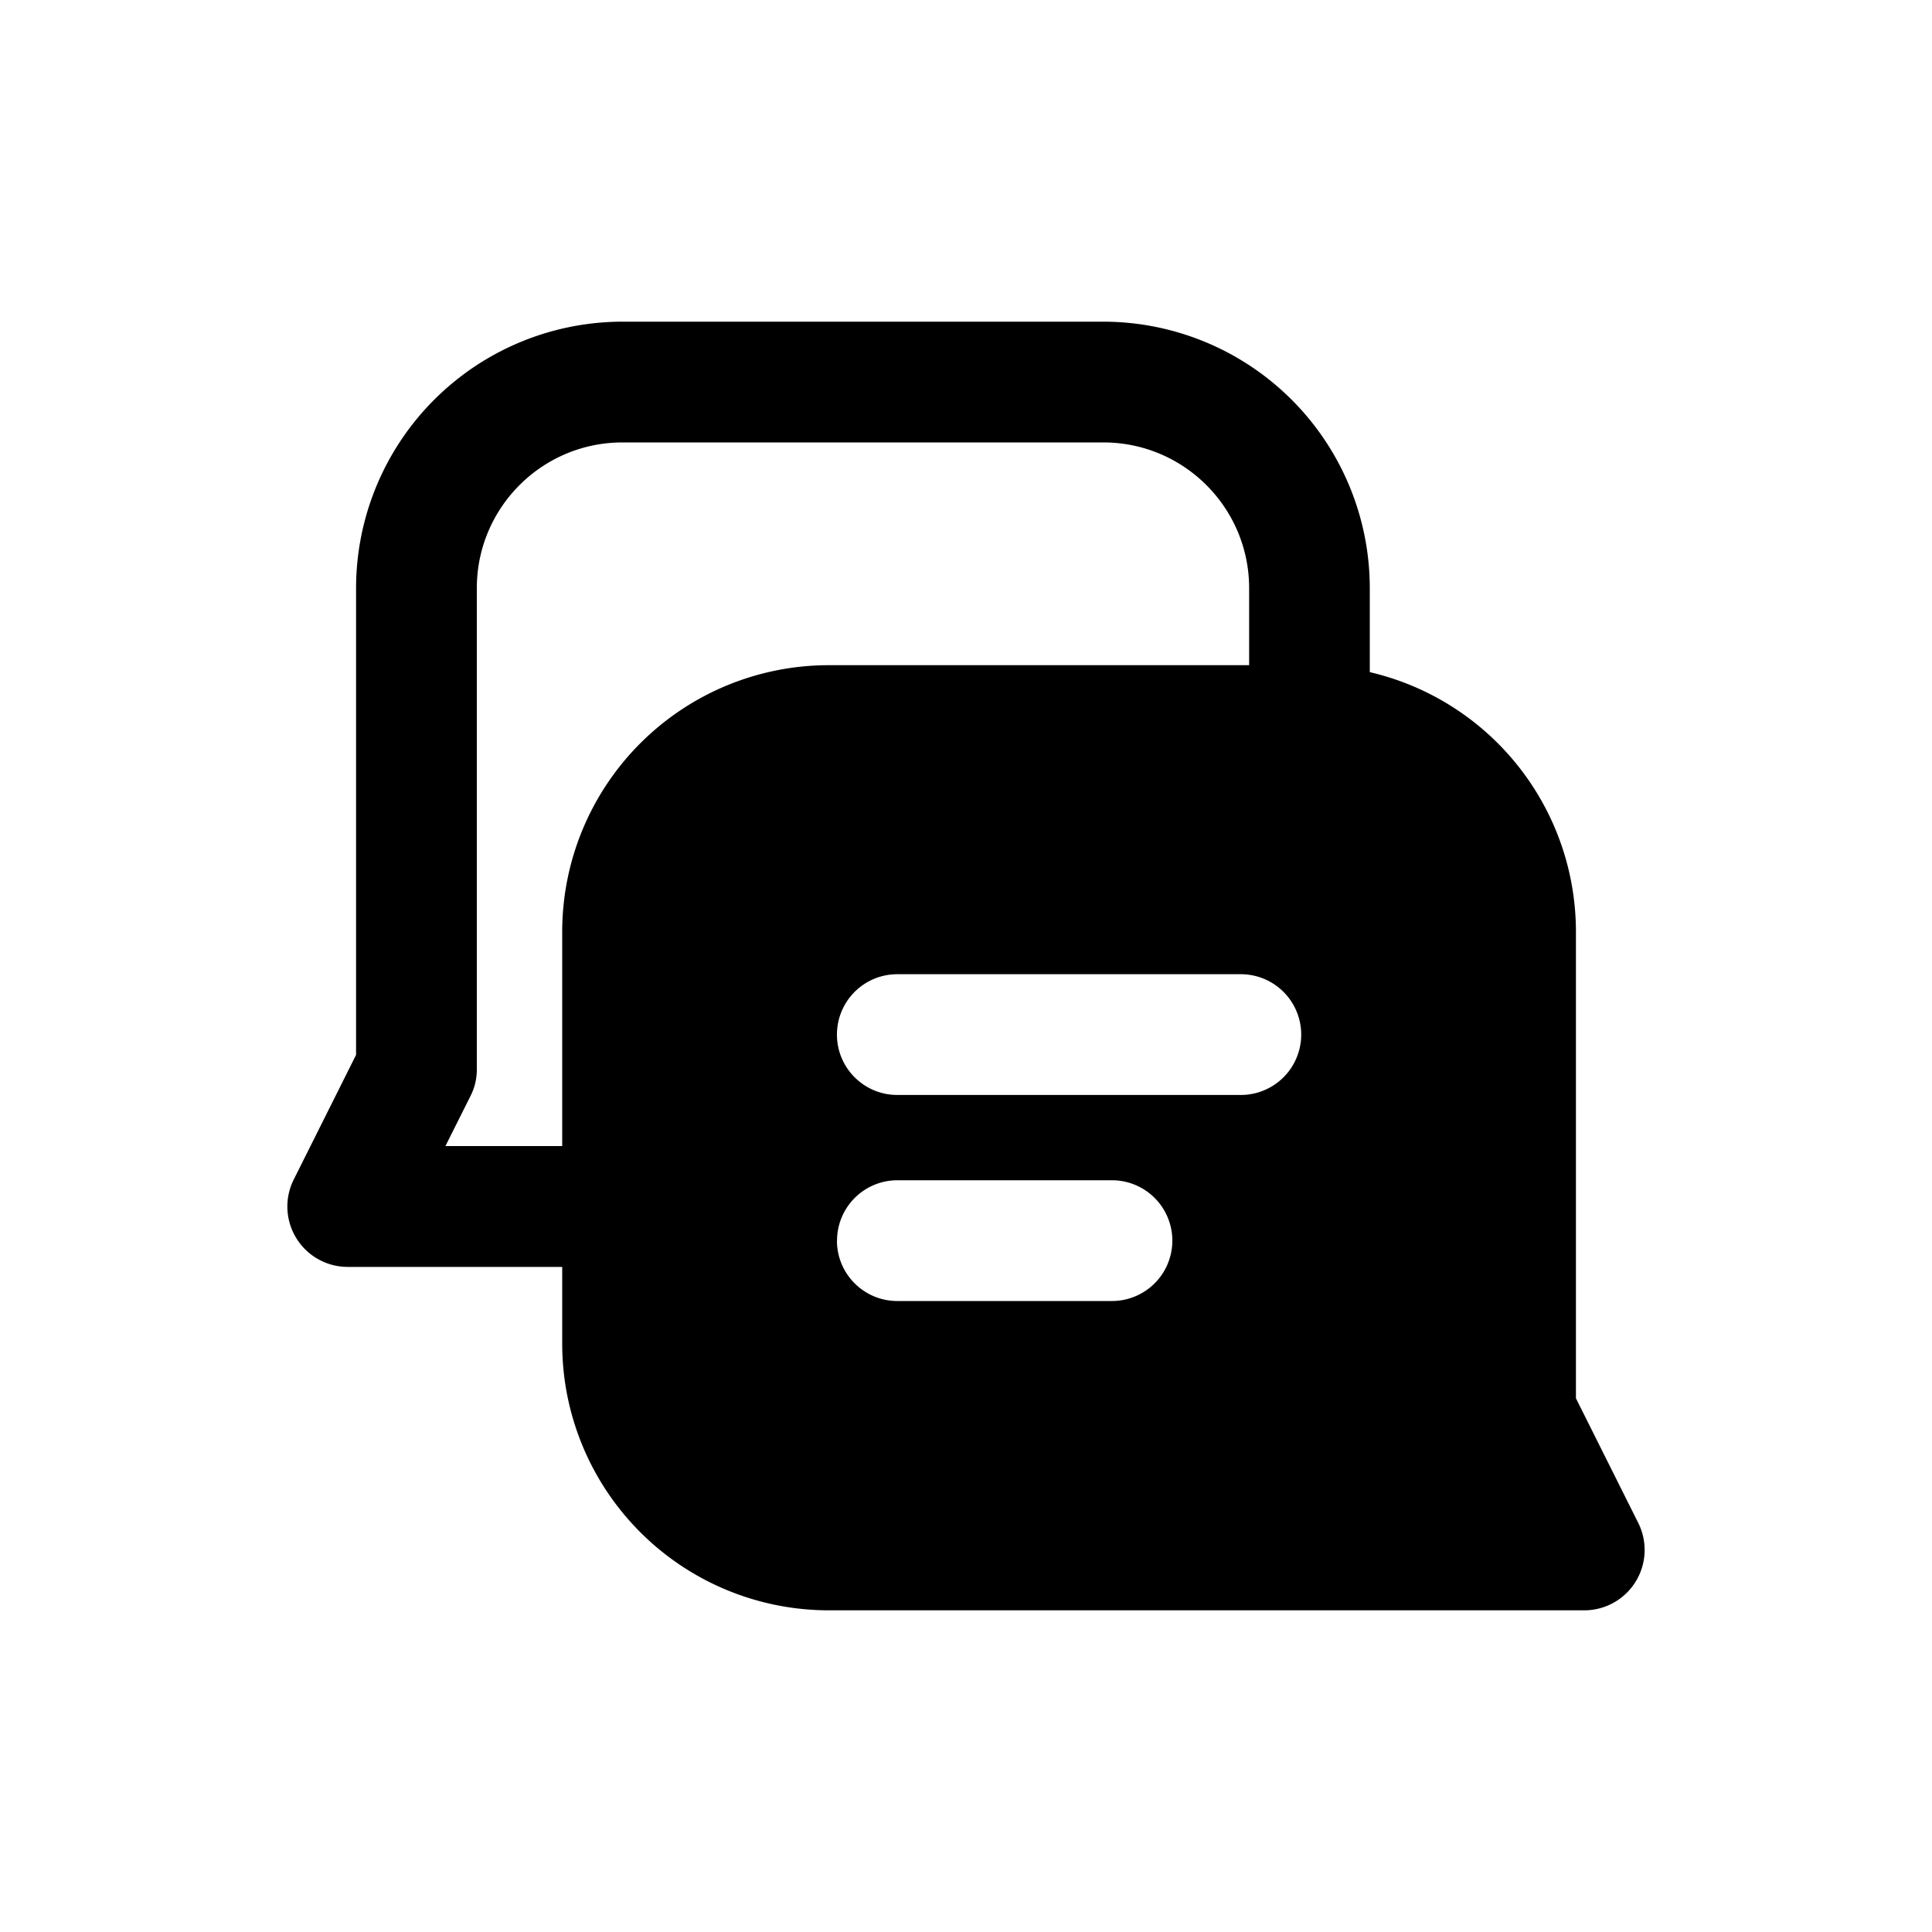 <svg xmlns="http://www.w3.org/2000/svg" width="20" height="20" fill="none" class="persona-icon" viewBox="0 0 20 20"><path fill="currentColor" fill-rule="evenodd" d="M6.444 3.33h4.978A2.76 2.76 0 0 1 14.18 6.09v.868a2.76 2.76 0 0 1 2.134 2.687v4.83l.645 1.29a.625.625 0 0 1-.559.905H8.578a2.76 2.76 0 0 1-2.758-2.758v-.797H3.6a.625.625 0 0 1-.559-.905l.645-1.29V6.09A2.76 2.76 0 0 1 6.444 3.33m6.487 3.556v-.797c0-.833-.676-1.509-1.509-1.509H6.444c-.833 0-1.508.676-1.508 1.509v4.978a.6.6 0 0 1-.066.28l-.259.517H5.82v-2.22a2.76 2.76 0 0 1 2.758-2.758zM8.664 10.71c0 .345.28.625.625.625h3.556a.625.625 0 1 0 0-1.25H9.289a.625.625 0 0 0-.625.625m0 2.133c0 .345.28.625.625.625h2.222a.625.625 0 0 0 0-1.25H9.29a.625.625 0 0 0-.625.625" clip-rule="evenodd"/></svg>
